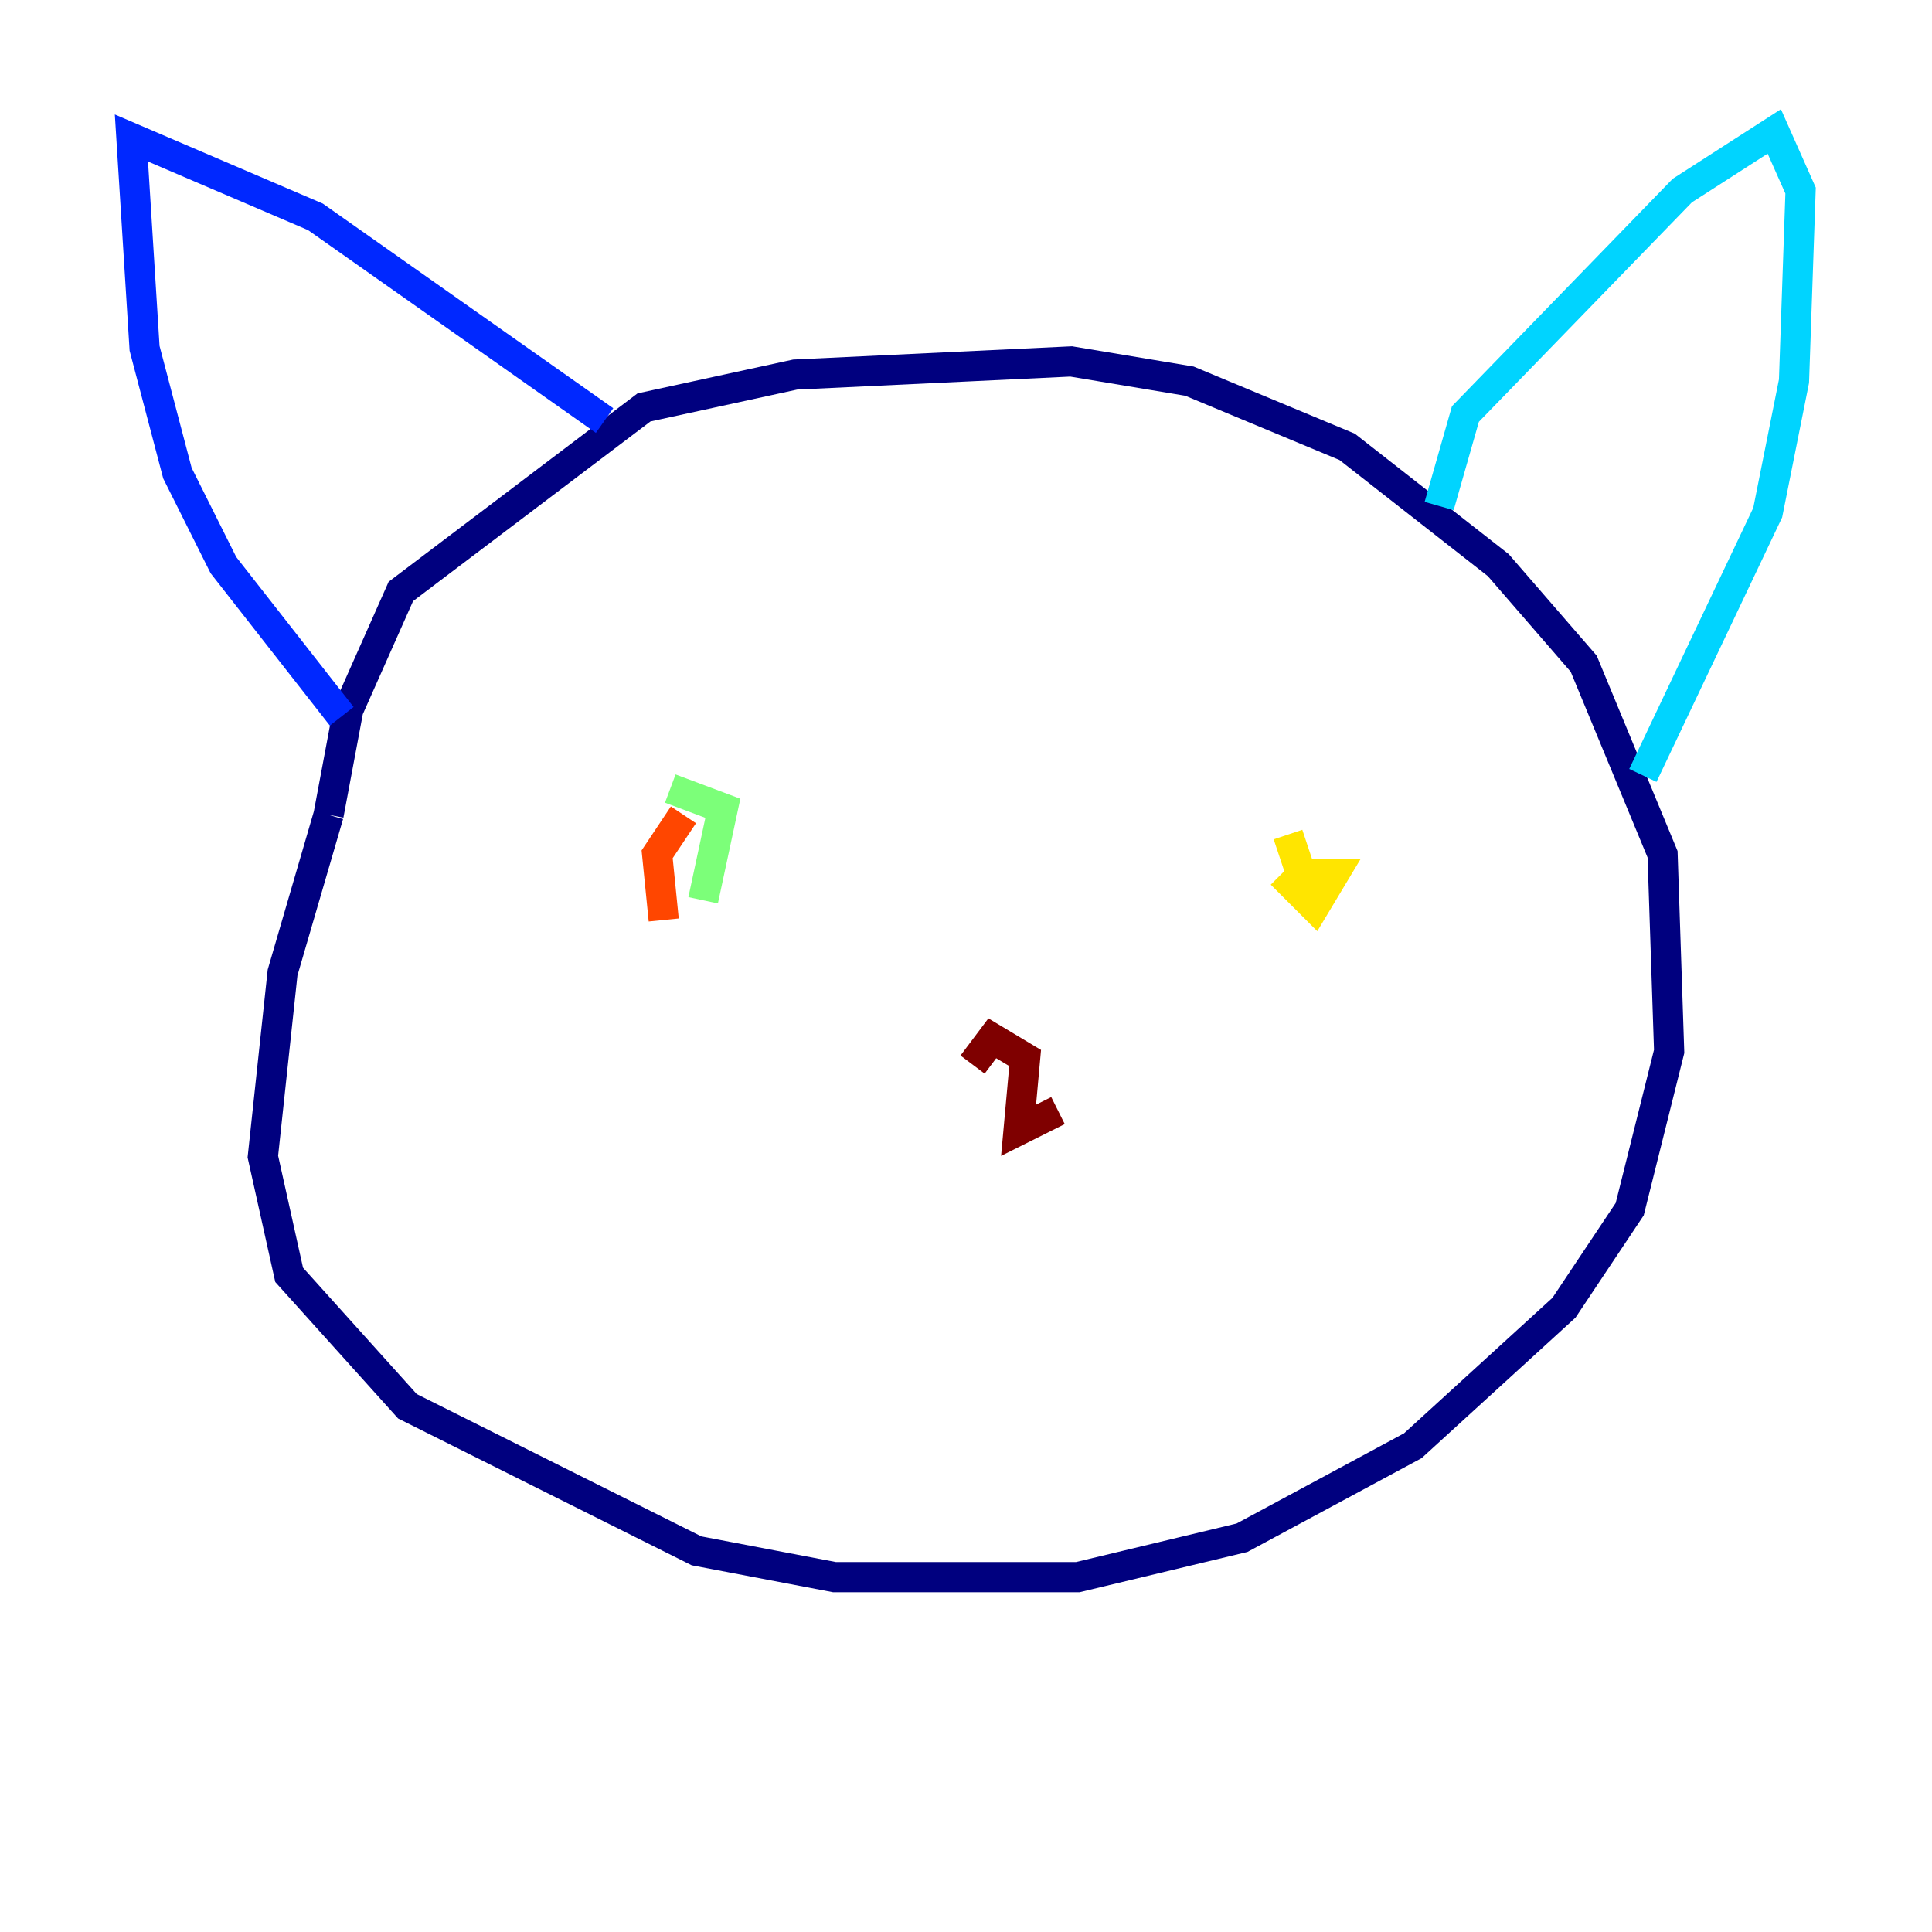 <?xml version="1.0" encoding="utf-8" ?>
<svg baseProfile="tiny" height="128" version="1.2" viewBox="0,0,128,128" width="128" xmlns="http://www.w3.org/2000/svg" xmlns:ev="http://www.w3.org/2001/xml-events" xmlns:xlink="http://www.w3.org/1999/xlink"><defs /><polyline fill="none" points="21.769,53.986 18.721,64.435 17.415,76.626 19.157,84.463 26.993,93.17 46.15,102.748 55.292,104.49 71.401,104.49 82.286,101.878 93.605,95.782 103.619,86.639 107.973,80.109 110.585,69.66 110.15,56.599 104.925,43.973 99.265,37.442 89.252,29.605 78.803,25.252 70.966,23.946 52.68,24.816 42.667,26.993 26.558,39.184 23.075,47.02 21.769,53.986" stroke="#00007f" stroke-width="2" /><polyline fill="none" points="40.054,27.864 20.898,14.367 8.707,9.143 9.578,23.075 11.755,31.347 14.803,37.442 22.64,47.456" stroke="#0028ff" stroke-width="2" /><polyline fill="none" points="95.347,33.524 97.088,27.429 111.456,12.626 117.551,8.707 119.293,12.626 118.857,25.252 117.116,33.959 108.844,51.374" stroke="#00d4ff" stroke-width="2" /><polyline fill="none" points="46.585,59.646 47.891,53.551 44.408,52.245" stroke="#7cff79" stroke-width="2" /><polyline fill="none" points="84.898,57.905 87.075,60.082 88.381,57.905 86.204,57.905 85.333,55.292" stroke="#ffe500" stroke-width="2" /><polyline fill="none" points="45.279,53.986 43.537,56.599 43.973,60.952" stroke="#ff4600" stroke-width="2" /><polyline fill="none" points="70.095,73.578 67.483,74.884 67.918,70.095 65.742,68.789 64.435,70.531" stroke="#7f0000" stroke-width="2" /></svg>